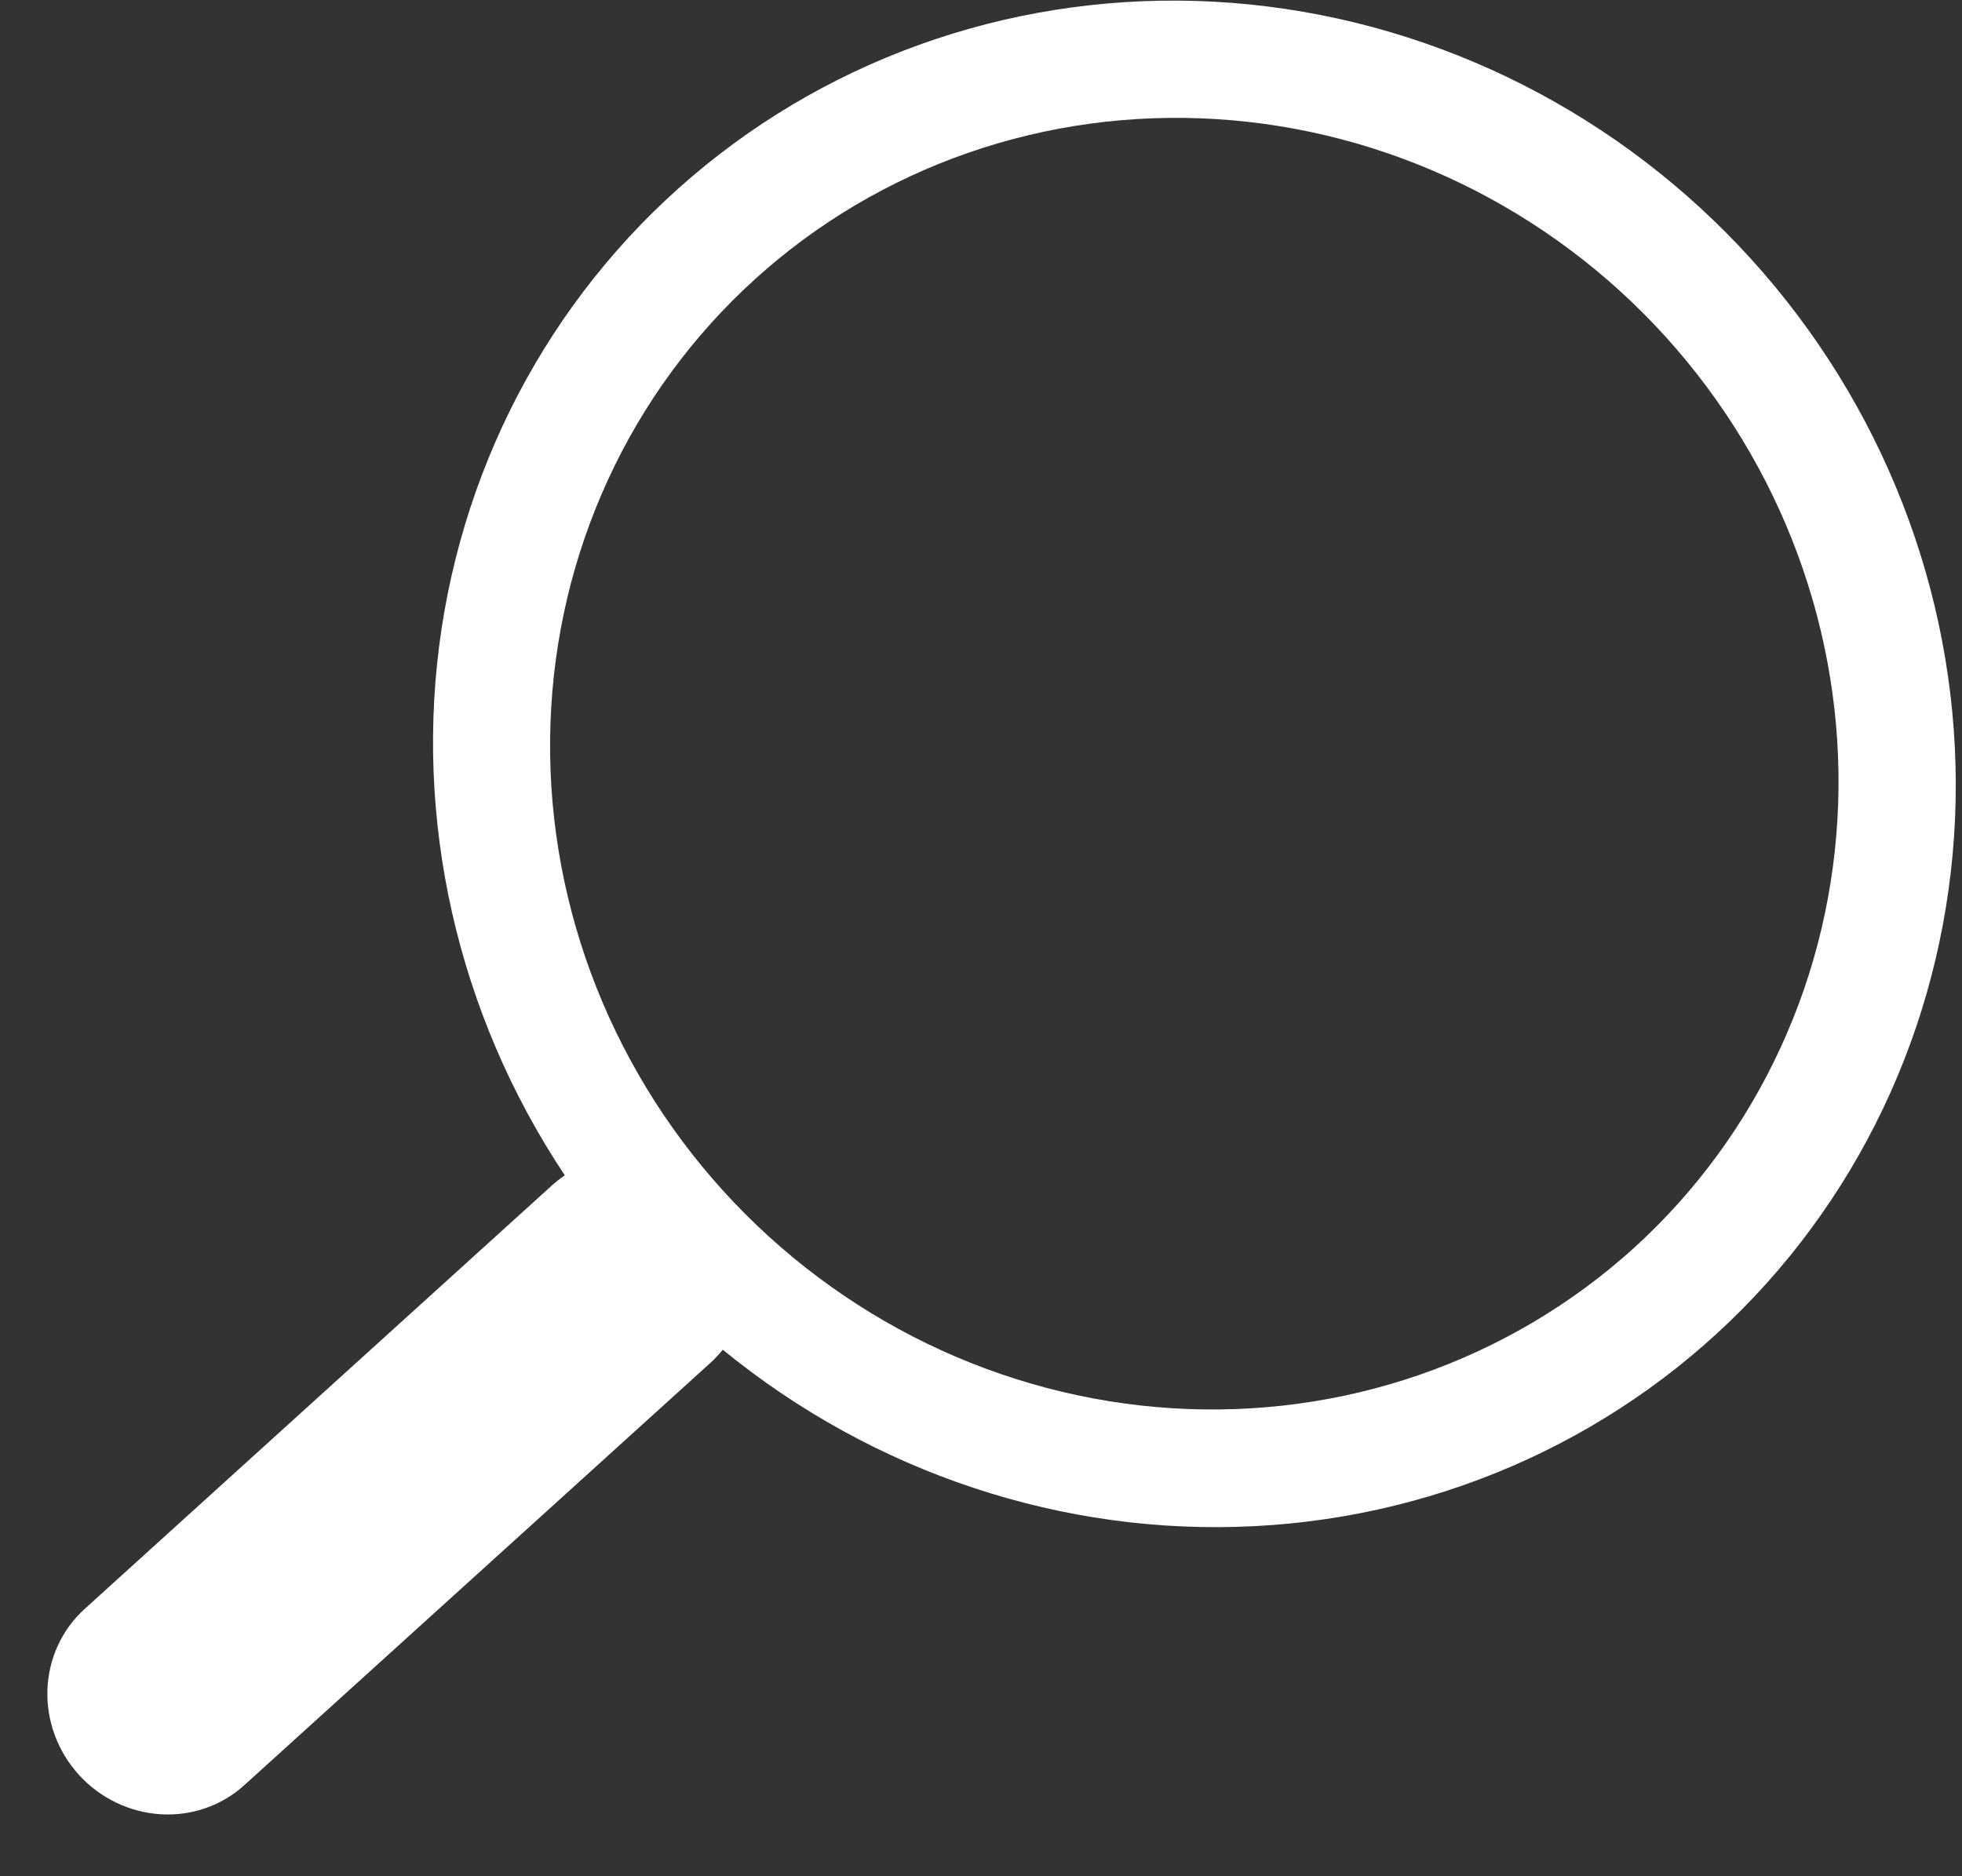 <svg width="23" height="22" viewBox="0 0 23 22" fill="none" xmlns="http://www.w3.org/2000/svg">
<rect x="0" y="0" width="23" height="22" fill="#333333" stroke="none"/>
<path d="M6.622 13.783C5.357 11.883 4.841 9.594 5.176 7.375C5.512 5.155 6.675 3.167 8.433 1.81C10.191 0.452 12.414 -0.175 14.657 0.053C16.9 0.282 18.999 1.349 20.532 3.042C22.065 4.734 22.921 6.927 22.927 9.182C22.933 11.437 22.09 13.587 20.566 15.203C19.042 16.818 16.949 17.78 14.707 17.895C12.465 18.011 10.238 17.271 8.472 15.825L8.474 15.825C8.431 15.877 8.385 15.927 8.334 15.975L2.865 20.931C2.599 21.173 2.245 21.296 1.881 21.273C1.517 21.25 1.173 21.084 0.924 20.81C0.676 20.536 0.543 20.177 0.556 19.813C0.569 19.448 0.725 19.108 0.992 18.866L6.46 13.909C6.511 13.862 6.565 13.82 6.622 13.781L6.622 13.783ZM6.453 8.478C6.418 9.471 6.579 10.466 6.926 11.407C7.274 12.348 7.8 13.216 8.477 13.962C9.153 14.708 9.966 15.317 10.868 15.755C11.771 16.192 12.745 16.45 13.736 16.512C14.727 16.575 15.716 16.441 16.645 16.119C17.574 15.797 18.425 15.293 19.151 14.636C19.876 13.978 20.461 13.18 20.872 12.287C21.284 11.394 21.513 10.424 21.548 9.431C21.618 7.426 20.89 5.454 19.524 3.947C18.158 2.44 16.267 1.523 14.265 1.397C12.263 1.27 10.316 1.945 8.851 3.273C7.386 4.601 6.523 6.474 6.453 8.478Z" fill="white"/>
</svg>
